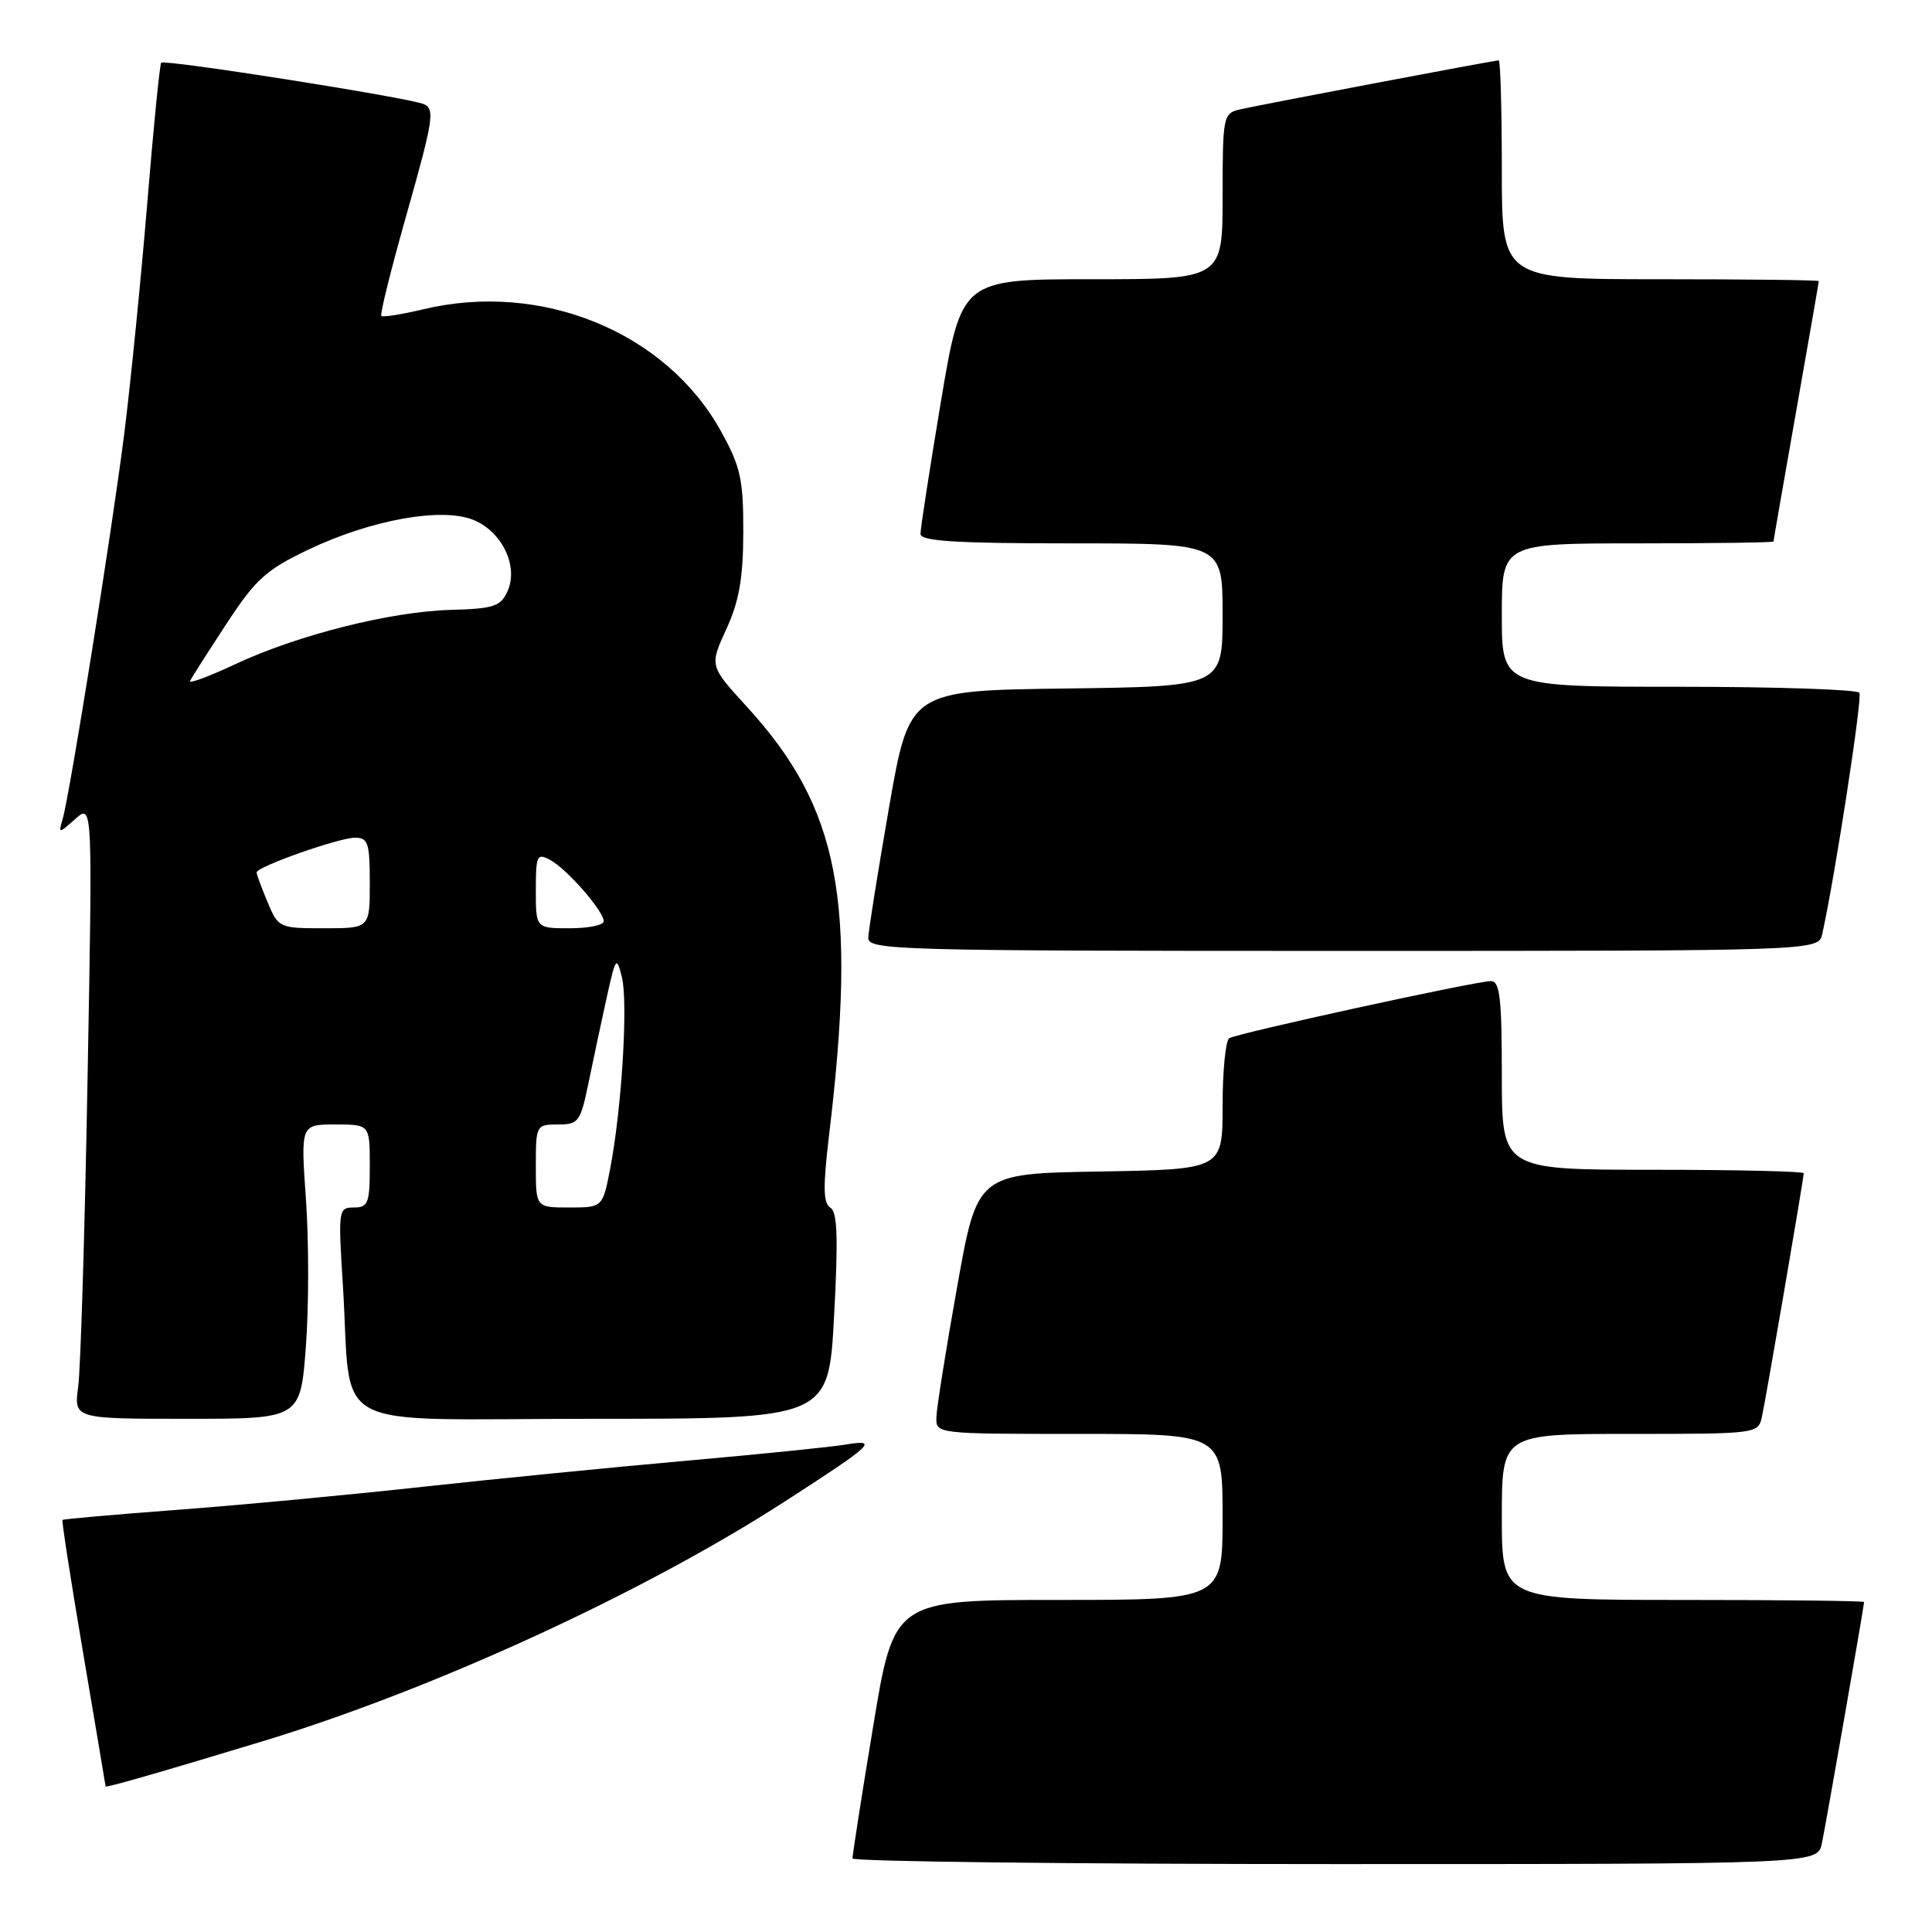 <?xml version="1.0" encoding="UTF-8" standalone="no"?>
<!DOCTYPE svg PUBLIC "-//W3C//DTD SVG 1.1//EN" "http://www.w3.org/Graphics/SVG/1.1/DTD/svg11.dtd" >
<svg xmlns="http://www.w3.org/2000/svg" xmlns:xlink="http://www.w3.org/1999/xlink" version="1.1" viewBox="0 0 256 256">
 <g >
 <path fill="currentColor"
d=" M 241.41 244.25 C 241.98 241.51 247.00 212.80 247.00 212.28 C 247.00 212.12 236.20 212.00 223.00 212.00 C 199.00 212.00 199.00 212.00 199.00 201.00 C 199.00 190.00 199.00 190.00 215.98 190.00 C 232.78 190.00 232.97 189.98 233.46 187.75 C 234.01 185.25 239.00 156.18 239.00 155.46 C 239.00 155.21 230.00 155.00 219.00 155.00 C 199.00 155.00 199.00 155.00 199.00 142.50 C 199.00 132.28 198.74 130.00 197.56 130.00 C 195.56 130.00 163.97 136.90 162.88 137.57 C 162.40 137.87 162.00 141.91 162.00 146.53 C 162.00 154.95 162.00 154.95 145.75 155.23 C 129.50 155.50 129.50 155.50 126.83 170.50 C 125.35 178.75 124.12 186.51 124.08 187.75 C 124.00 190.00 124.00 190.00 143.00 190.00 C 162.00 190.00 162.00 190.00 162.00 201.00 C 162.00 212.00 162.00 212.00 140.23 212.00 C 118.46 212.00 118.46 212.00 115.70 228.75 C 114.17 237.96 112.95 245.84 112.96 246.25 C 112.98 246.66 141.76 247.00 176.92 247.00 C 240.84 247.00 240.84 247.00 241.41 244.25 Z  M 34.50 230.82 C 57.20 223.95 85.09 211.16 104.00 198.95 C 115.81 191.32 116.49 190.68 112.00 191.42 C 110.08 191.74 100.62 192.70 91.00 193.55 C 81.38 194.40 65.62 195.96 56.00 197.01 C 46.38 198.07 31.75 199.44 23.50 200.06 C 15.25 200.68 8.40 201.28 8.28 201.40 C 8.16 201.51 9.39 209.45 11.02 219.05 C 12.65 228.65 13.98 236.59 13.99 236.70 C 14.00 236.92 20.50 235.06 34.50 230.82 Z  M 40.53 178.43 C 40.93 173.17 40.93 164.39 40.54 158.93 C 39.84 149.00 39.84 149.00 44.42 149.00 C 49.00 149.00 49.00 149.00 49.00 154.50 C 49.00 159.43 48.78 160.00 46.89 160.00 C 44.84 160.00 44.80 160.29 45.43 170.25 C 46.69 190.16 42.66 188.00 78.49 188.00 C 109.80 188.00 109.80 188.00 110.52 174.39 C 111.08 164.05 110.96 160.59 110.03 160.02 C 109.07 159.43 109.04 157.26 109.86 150.38 C 113.59 119.28 111.25 107.09 98.96 93.64 C 94.01 88.23 94.01 88.23 96.24 83.37 C 97.95 79.64 98.47 76.63 98.49 70.50 C 98.50 63.48 98.13 61.84 95.53 57.14 C 88.24 43.97 71.74 37.22 56.05 40.99 C 53.21 41.67 50.73 42.06 50.53 41.86 C 50.32 41.66 51.88 35.42 53.99 28.00 C 57.42 15.88 57.64 14.43 56.16 13.80 C 54.12 12.93 21.83 7.84 21.36 8.31 C 21.17 8.50 20.33 16.94 19.50 27.07 C 18.66 37.21 17.29 50.90 16.46 57.50 C 14.87 70.13 9.28 105.09 8.31 108.50 C 7.73 110.50 7.73 110.50 10.00 108.50 C 12.27 106.50 12.27 106.50 11.60 143.00 C 11.24 163.07 10.68 181.41 10.36 183.75 C 9.79 188.00 9.79 188.00 24.80 188.00 C 39.81 188.00 39.81 188.00 40.53 178.43 Z  M 241.46 123.75 C 243.16 116.07 246.79 92.47 246.38 91.80 C 246.11 91.36 235.33 91.00 222.44 91.00 C 199.00 91.00 199.00 91.00 199.00 81.50 C 199.00 72.00 199.00 72.00 217.00 72.00 C 226.90 72.00 235.00 71.89 235.00 71.75 C 235.00 71.61 236.35 63.85 238.00 54.50 C 239.65 45.15 241.00 37.39 241.00 37.25 C 241.00 37.11 231.55 37.00 220.00 37.00 C 199.00 37.00 199.00 37.00 199.00 22.50 C 199.00 14.52 198.81 8.00 198.59 8.00 C 197.98 8.00 166.88 13.90 164.25 14.51 C 162.09 15.02 162.00 15.45 162.00 26.02 C 162.00 37.00 162.00 37.00 144.70 37.00 C 127.40 37.00 127.40 37.00 124.67 53.25 C 123.18 62.19 121.96 70.06 121.97 70.75 C 121.99 71.71 126.68 72.00 142.00 72.00 C 162.00 72.00 162.00 72.00 162.00 81.48 C 162.00 90.96 162.00 90.96 141.25 91.23 C 120.50 91.50 120.50 91.50 117.80 107.00 C 116.32 115.53 115.08 123.29 115.05 124.25 C 115.00 125.90 118.64 126.00 177.98 126.00 C 240.96 126.00 240.96 126.00 241.46 123.75 Z  M 71.00 154.50 C 71.00 149.09 71.05 149.00 73.93 149.00 C 76.69 149.00 76.92 148.67 78.03 143.25 C 78.68 140.09 79.76 135.03 80.43 132.00 C 81.59 126.81 81.70 126.67 82.40 129.46 C 83.24 132.81 82.39 146.83 80.87 154.75 C 79.86 160.00 79.86 160.00 75.43 160.00 C 71.00 160.00 71.00 160.00 71.00 154.50 Z  M 35.45 119.53 C 34.65 117.62 34.00 115.86 34.00 115.60 C 34.00 114.85 44.91 111.00 47.04 111.00 C 48.77 111.00 49.00 111.70 49.00 117.00 C 49.00 123.00 49.00 123.00 42.95 123.00 C 36.99 123.00 36.88 122.95 35.45 119.53 Z  M 71.00 117.96 C 71.00 113.34 71.15 113.01 72.89 113.94 C 75.10 115.12 80.00 120.73 80.00 122.08 C 80.00 122.58 77.97 123.00 75.50 123.00 C 71.00 123.00 71.00 123.00 71.00 117.96 Z  M 25.18 90.23 C 25.37 89.83 27.53 86.44 29.98 82.70 C 33.86 76.76 35.25 75.50 40.84 72.84 C 49.18 68.86 58.59 67.17 62.77 68.91 C 66.56 70.48 68.74 75.08 67.24 78.36 C 66.34 80.35 65.41 80.66 59.78 80.81 C 51.76 81.03 39.46 84.13 31.17 88.01 C 27.69 89.64 25.00 90.64 25.18 90.23 Z "/>
</g>
</svg>